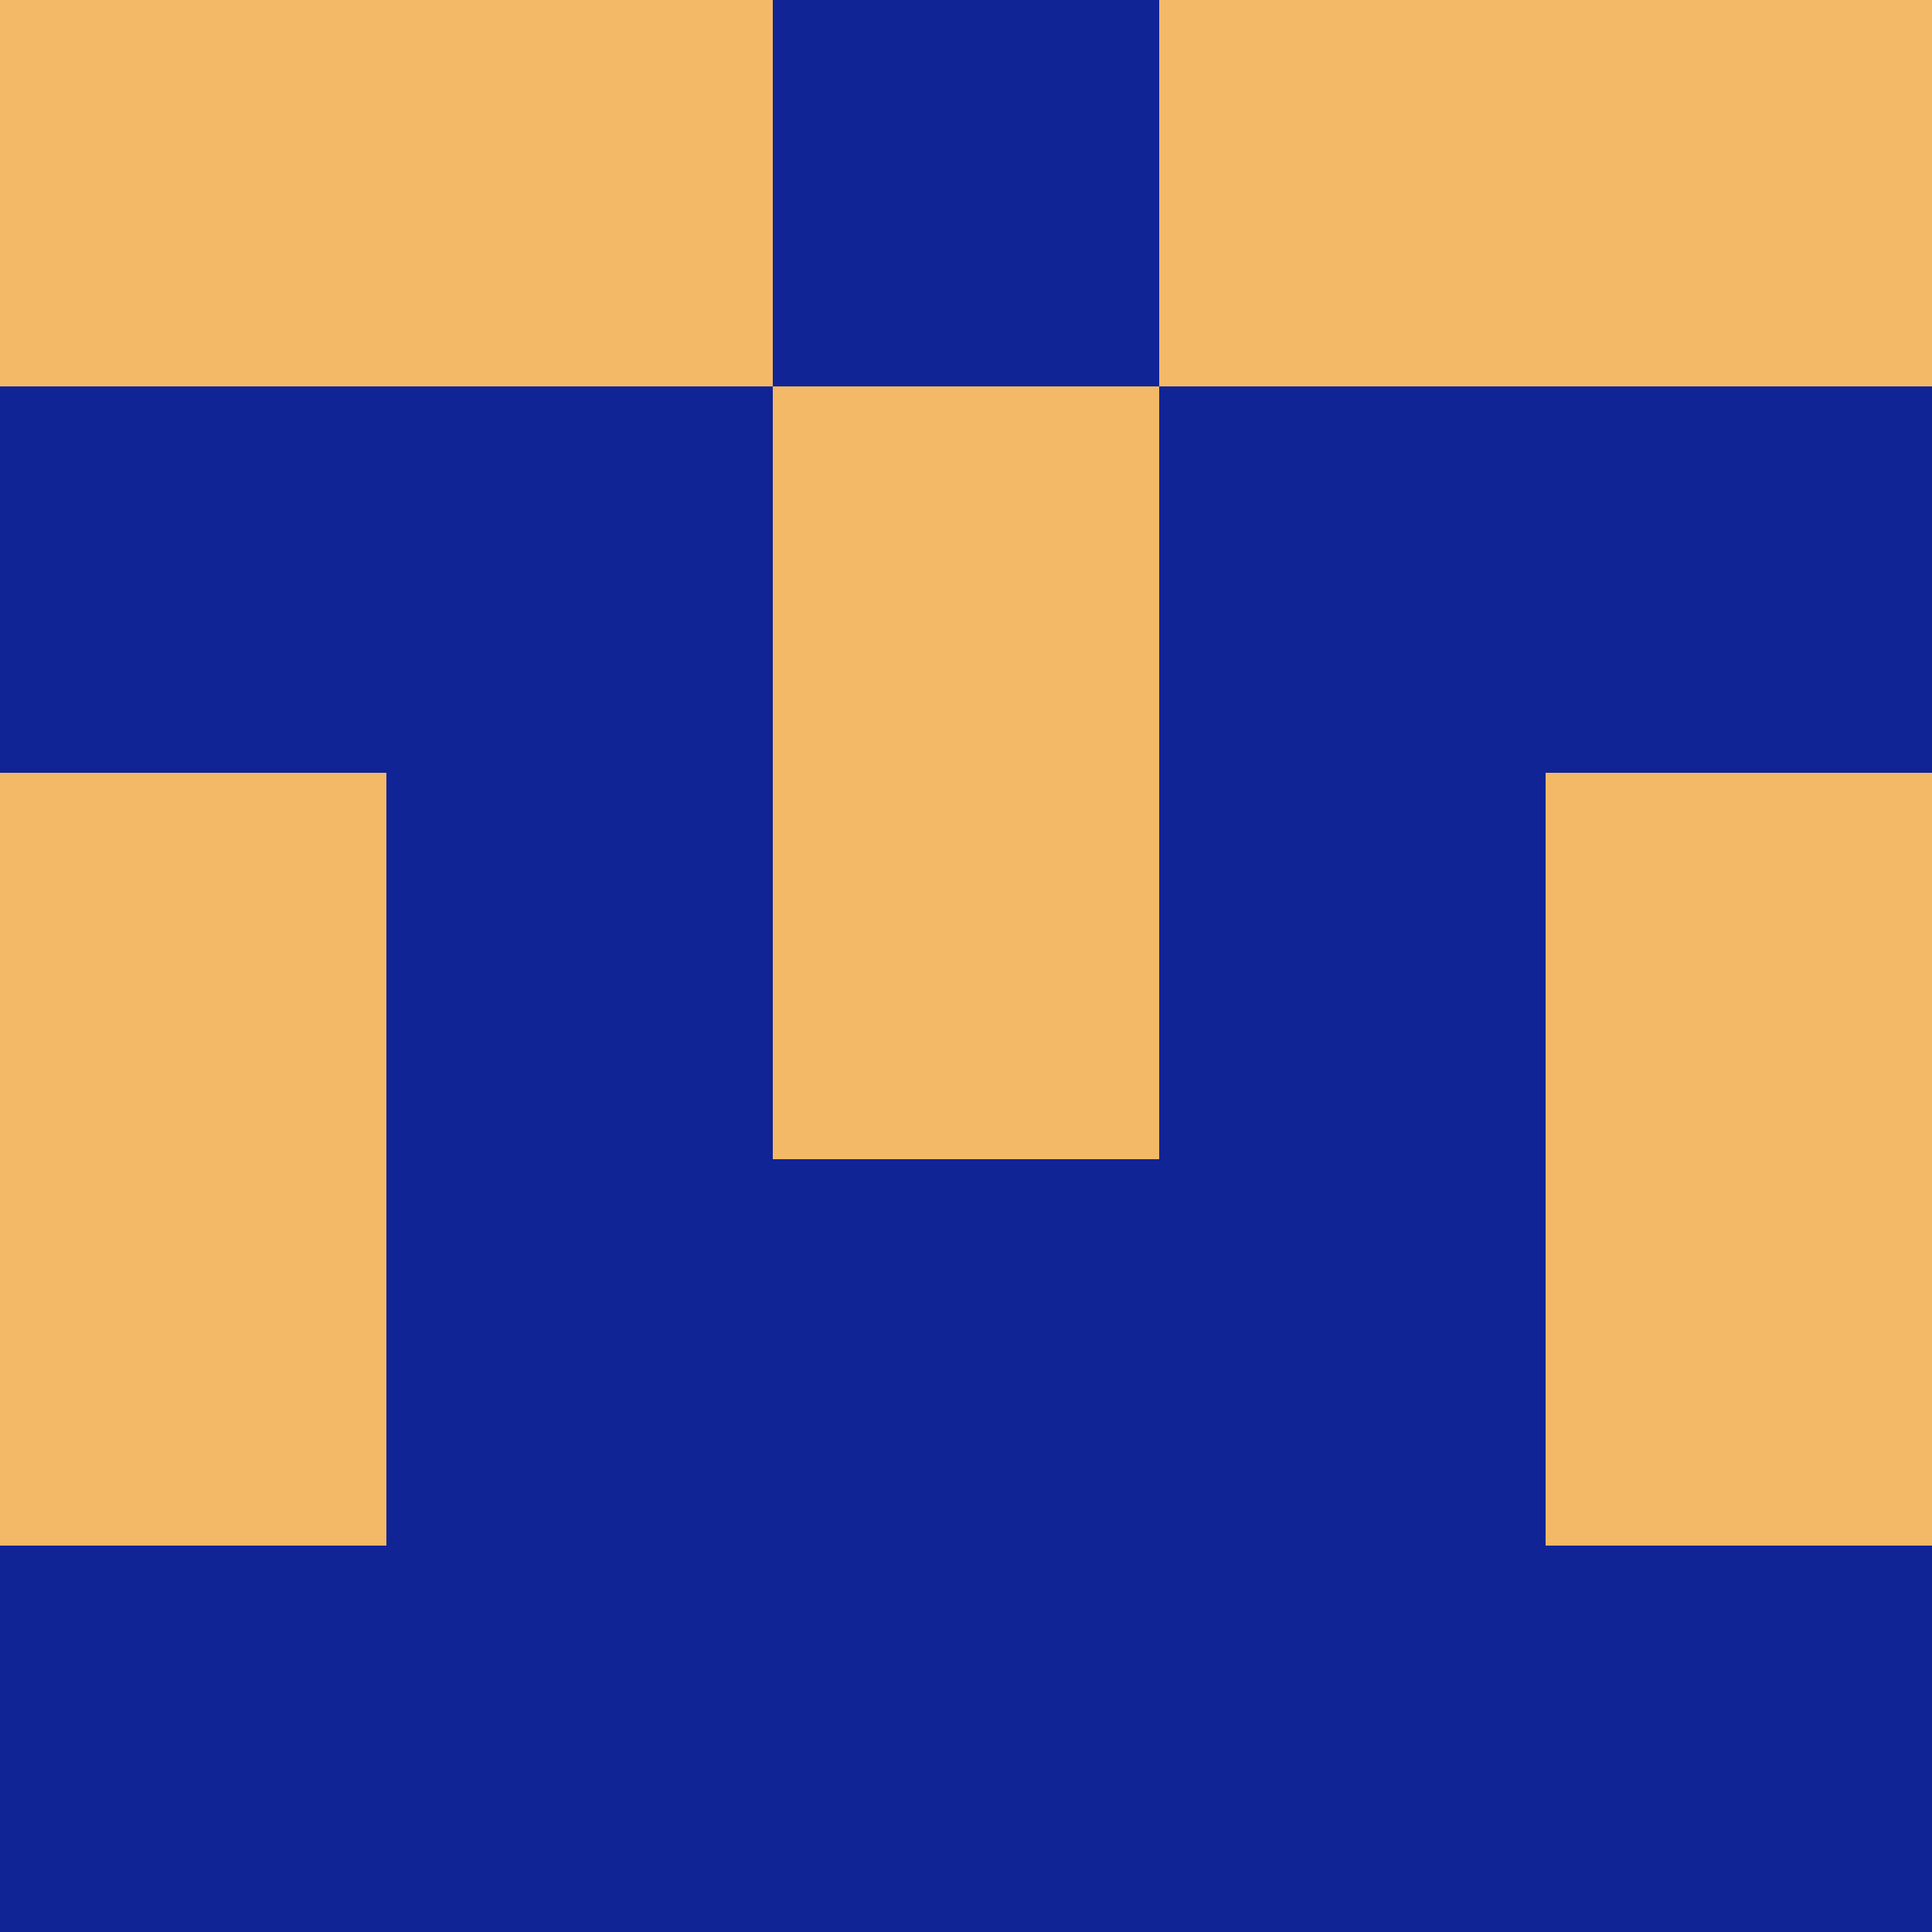 <?xml version="1.0" encoding="utf-8"?>
<!DOCTYPE svg PUBLIC "-//W3C//DTD SVG 20010904//EN"
        "http://www.w3.org/TR/2001/REC-SVG-20010904/DTD/svg10.dtd">

<svg viewBox="0 0 5 5"
     xmlns="http://www.w3.org/2000/svg"
     xmlns:xlink="http://www.w3.org/1999/xlink">

            <rect x ="0" y="0"
          width="1" height="1"
          fill="#F4B967"></rect>
        <rect x ="4" y="0"
          width="1" height="1"
          fill="#F4B967"></rect>
        <rect x ="1" y="0"
          width="1" height="1"
          fill="#F4B967"></rect>
        <rect x ="3" y="0"
          width="1" height="1"
          fill="#F4B967"></rect>
        <rect x ="2" y="0"
          width="1" height="1"
          fill="#102496"></rect>
                <rect x ="0" y="1"
          width="1" height="1"
          fill="#102496"></rect>
        <rect x ="4" y="1"
          width="1" height="1"
          fill="#102496"></rect>
        <rect x ="1" y="1"
          width="1" height="1"
          fill="#102496"></rect>
        <rect x ="3" y="1"
          width="1" height="1"
          fill="#102496"></rect>
        <rect x ="2" y="1"
          width="1" height="1"
          fill="#F4B967"></rect>
                <rect x ="0" y="2"
          width="1" height="1"
          fill="#F4B967"></rect>
        <rect x ="4" y="2"
          width="1" height="1"
          fill="#F4B967"></rect>
        <rect x ="1" y="2"
          width="1" height="1"
          fill="#102496"></rect>
        <rect x ="3" y="2"
          width="1" height="1"
          fill="#102496"></rect>
        <rect x ="2" y="2"
          width="1" height="1"
          fill="#F4B967"></rect>
                <rect x ="0" y="3"
          width="1" height="1"
          fill="#F4B967"></rect>
        <rect x ="4" y="3"
          width="1" height="1"
          fill="#F4B967"></rect>
        <rect x ="1" y="3"
          width="1" height="1"
          fill="#102496"></rect>
        <rect x ="3" y="3"
          width="1" height="1"
          fill="#102496"></rect>
        <rect x ="2" y="3"
          width="1" height="1"
          fill="#102496"></rect>
                <rect x ="0" y="4"
          width="1" height="1"
          fill="#102496"></rect>
        <rect x ="4" y="4"
          width="1" height="1"
          fill="#102496"></rect>
        <rect x ="1" y="4"
          width="1" height="1"
          fill="#102496"></rect>
        <rect x ="3" y="4"
          width="1" height="1"
          fill="#102496"></rect>
        <rect x ="2" y="4"
          width="1" height="1"
          fill="#102496"></rect>
        </svg>

